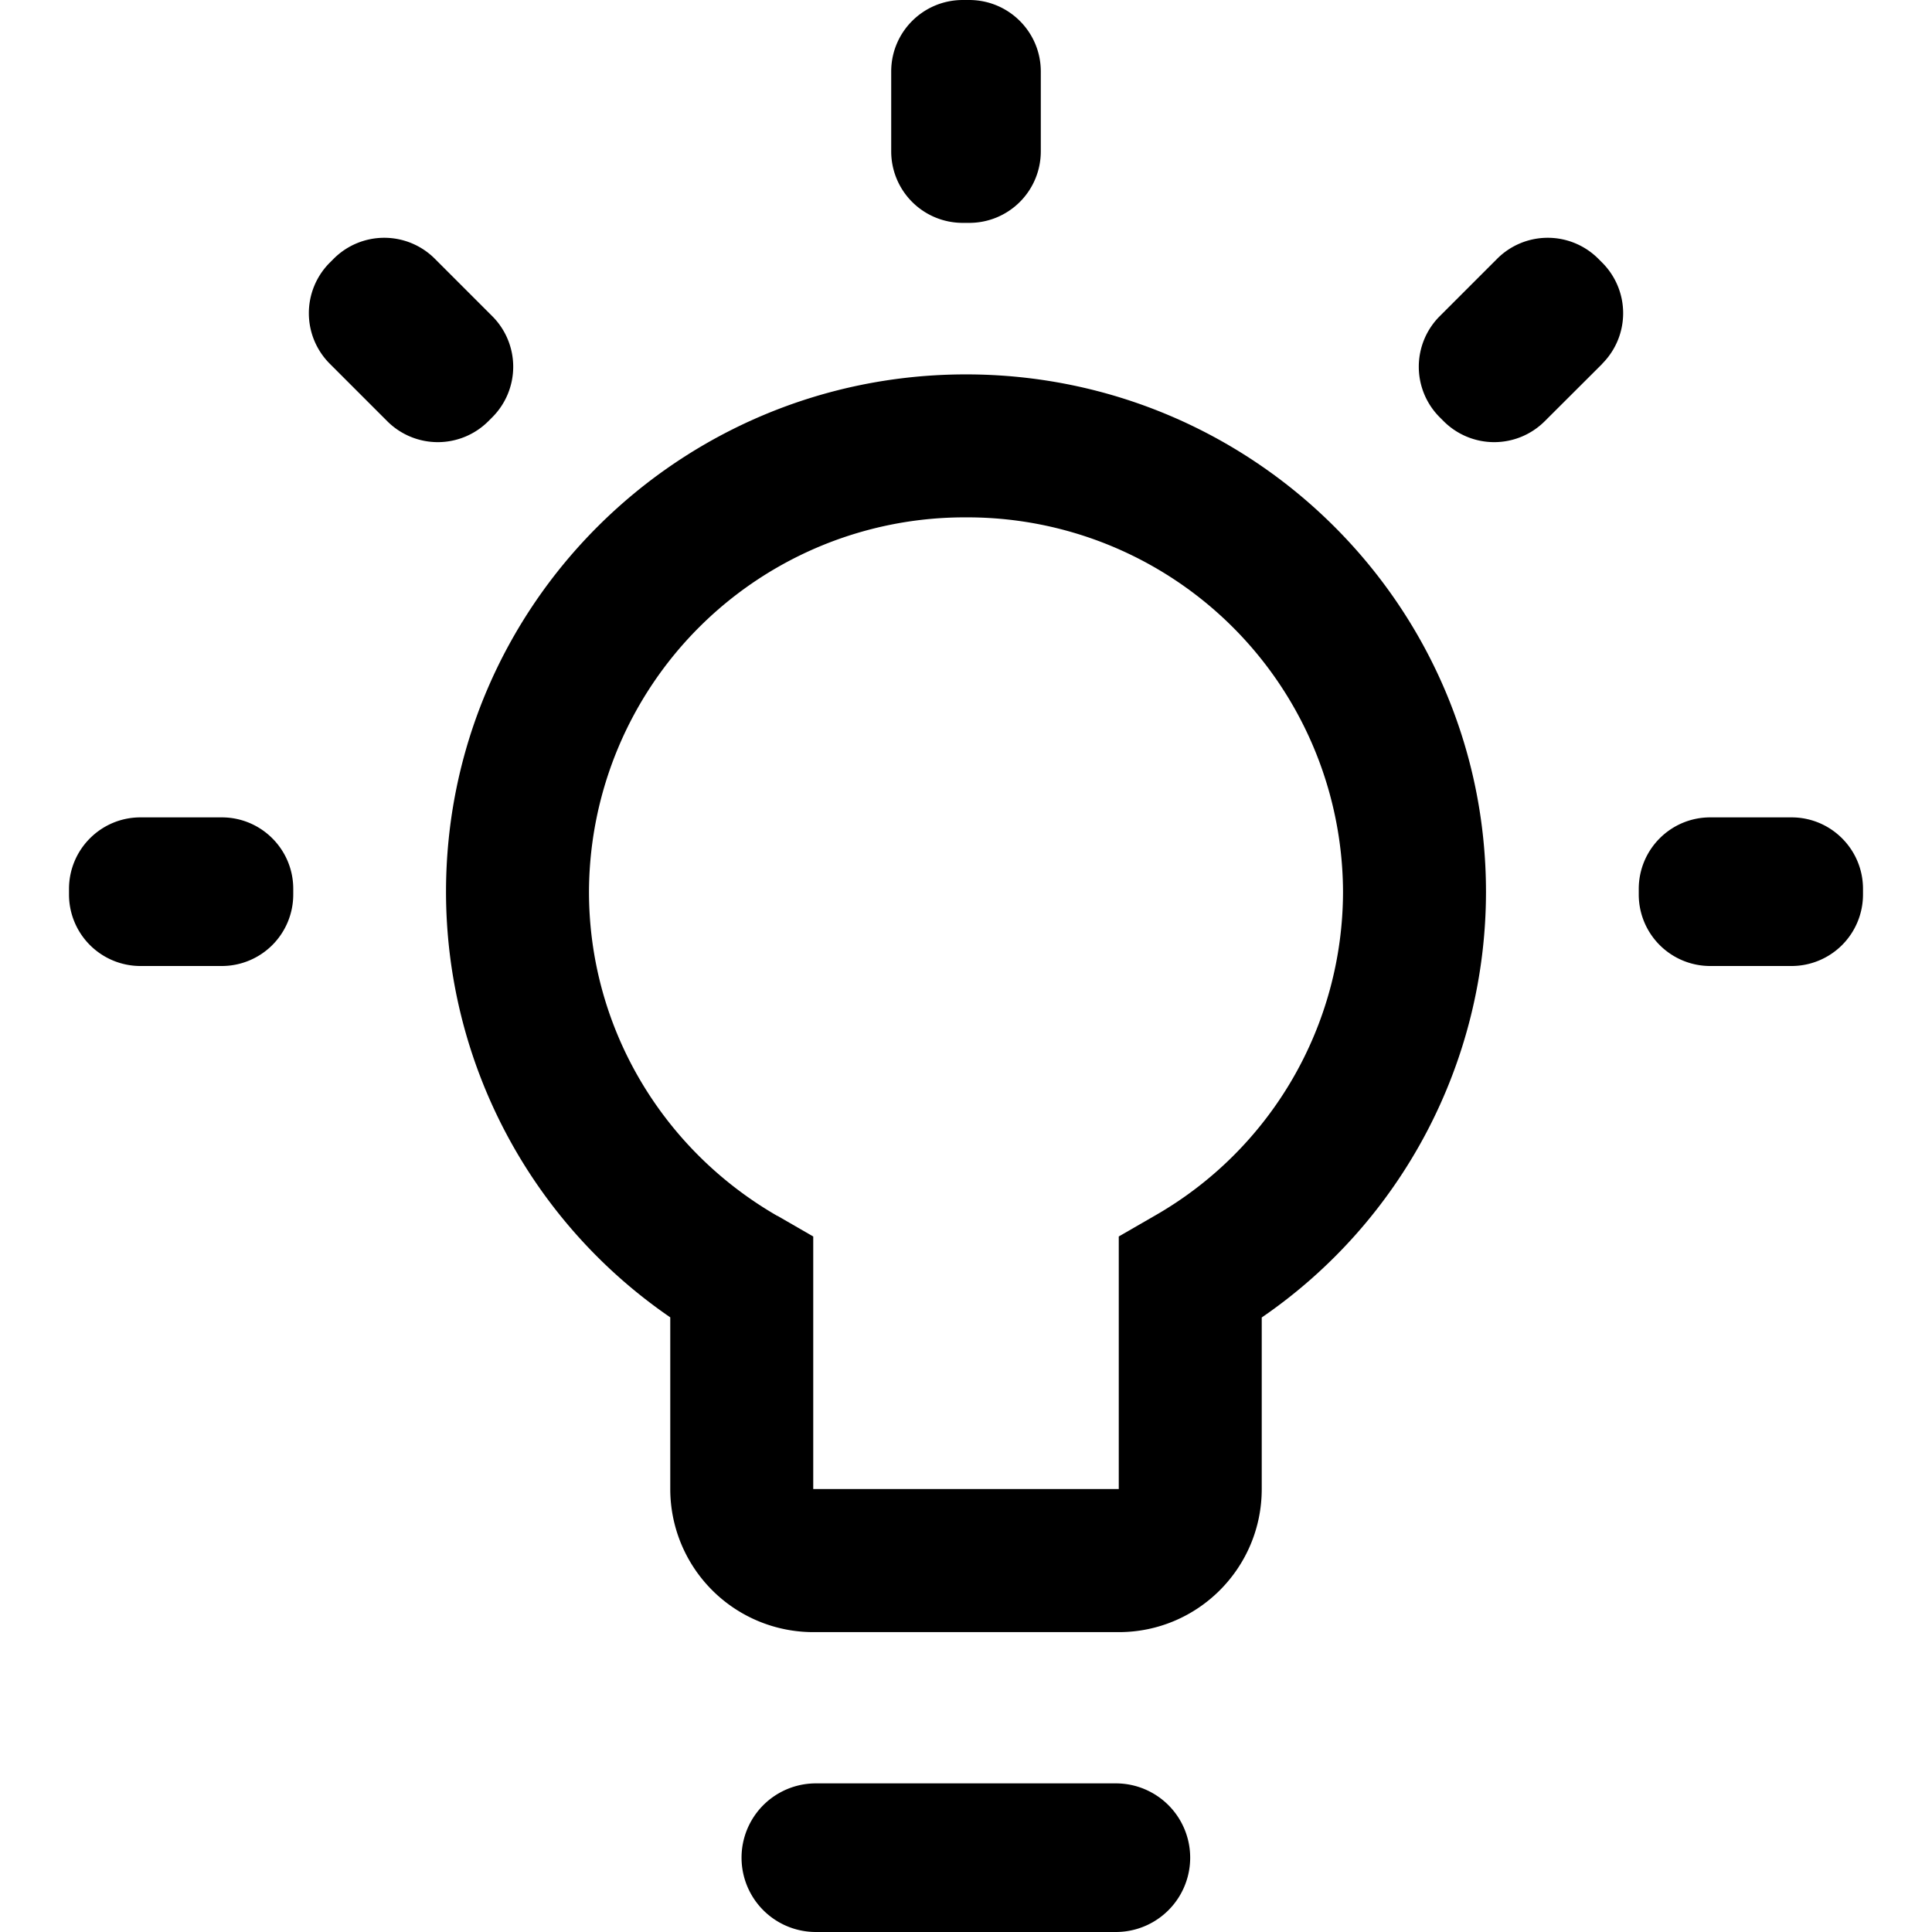 <?xml version="1.0" standalone="no"?><!DOCTYPE svg PUBLIC "-//W3C//DTD SVG 1.1//EN" "http://www.w3.org/Graphics/SVG/1.1/DTD/svg11.dtd"><svg t="1640679614065" class="icon" viewBox="0 0 1024 1024" version="1.1" xmlns="http://www.w3.org/2000/svg" p-id="2411" xmlns:xlink="http://www.w3.org/1999/xlink" width="32" height="32"><defs><style type="text/css"></style></defs><path d="M412.014 644.389l19.017 10.971v133.851h161.938V655.36l19.017-10.971a197.998 197.998 0 0 0 99.84-171.739A199.095 199.095 0 0 0 512 274.213a199.095 199.095 0 0 0-199.826 198.437c0 71.607 38.546 136.485 99.84 171.813zM236.398 472.722c0-151.552 123.392-274.286 275.602-274.286 152.137 0 275.602 122.734 275.602 274.286a273.554 273.554 0 0 1-118.857 225.573v90.917c0 41.911-33.938 75.849-75.776 75.849H431.031a75.849 75.849 0 0 1-75.776-75.849V698.222a273.554 273.554 0 0 1-118.857-225.573zM510.318 0h3.365c20.992 0 37.961 16.969 37.961 37.888v42.35a37.888 37.888 0 0 1-37.961 37.888h-3.365a37.888 37.888 0 0 1-37.961-37.888V37.888c0-20.919 16.969-37.888 37.961-37.888z m396.142 433.225h43.081c20.919 0 37.888 16.969 37.888 37.888v2.926a37.888 37.888 0 0 1-37.888 37.961h-43.081a37.888 37.888 0 0 1-37.888-37.888v-2.926c0-20.992 16.969-37.961 37.888-37.961z m-832 0h43.081c20.919 0 37.888 16.969 37.888 37.888v2.926A37.888 37.888 0 0 1 117.541 512H74.459A37.888 37.888 0 0 1 36.571 474.112v-2.926c0-20.992 16.969-37.961 37.888-37.961z m156.014-296.082l30.427 30.427a37.888 37.888 0 0 1 0 53.614l-2.048 2.048a37.888 37.888 0 0 1-53.614 0l-30.427-30.427a37.888 37.888 0 0 1 0-53.614l2.048-2.048a37.888 37.888 0 0 1 53.614 0z m618.789 55.662l-30.501 30.427a37.888 37.888 0 0 1-53.614 0l-2.048-2.048a37.888 37.888 0 0 1 0-53.614l30.427-30.427a37.888 37.888 0 0 1 53.614 0l2.048 2.048a37.888 37.888 0 0 1 0 53.614zM432.421 1024a39.351 39.351 0 1 1 0-78.775h159.013a39.351 39.351 0 0 1 0 78.775H432.494z" p-id="2412"></path></svg>